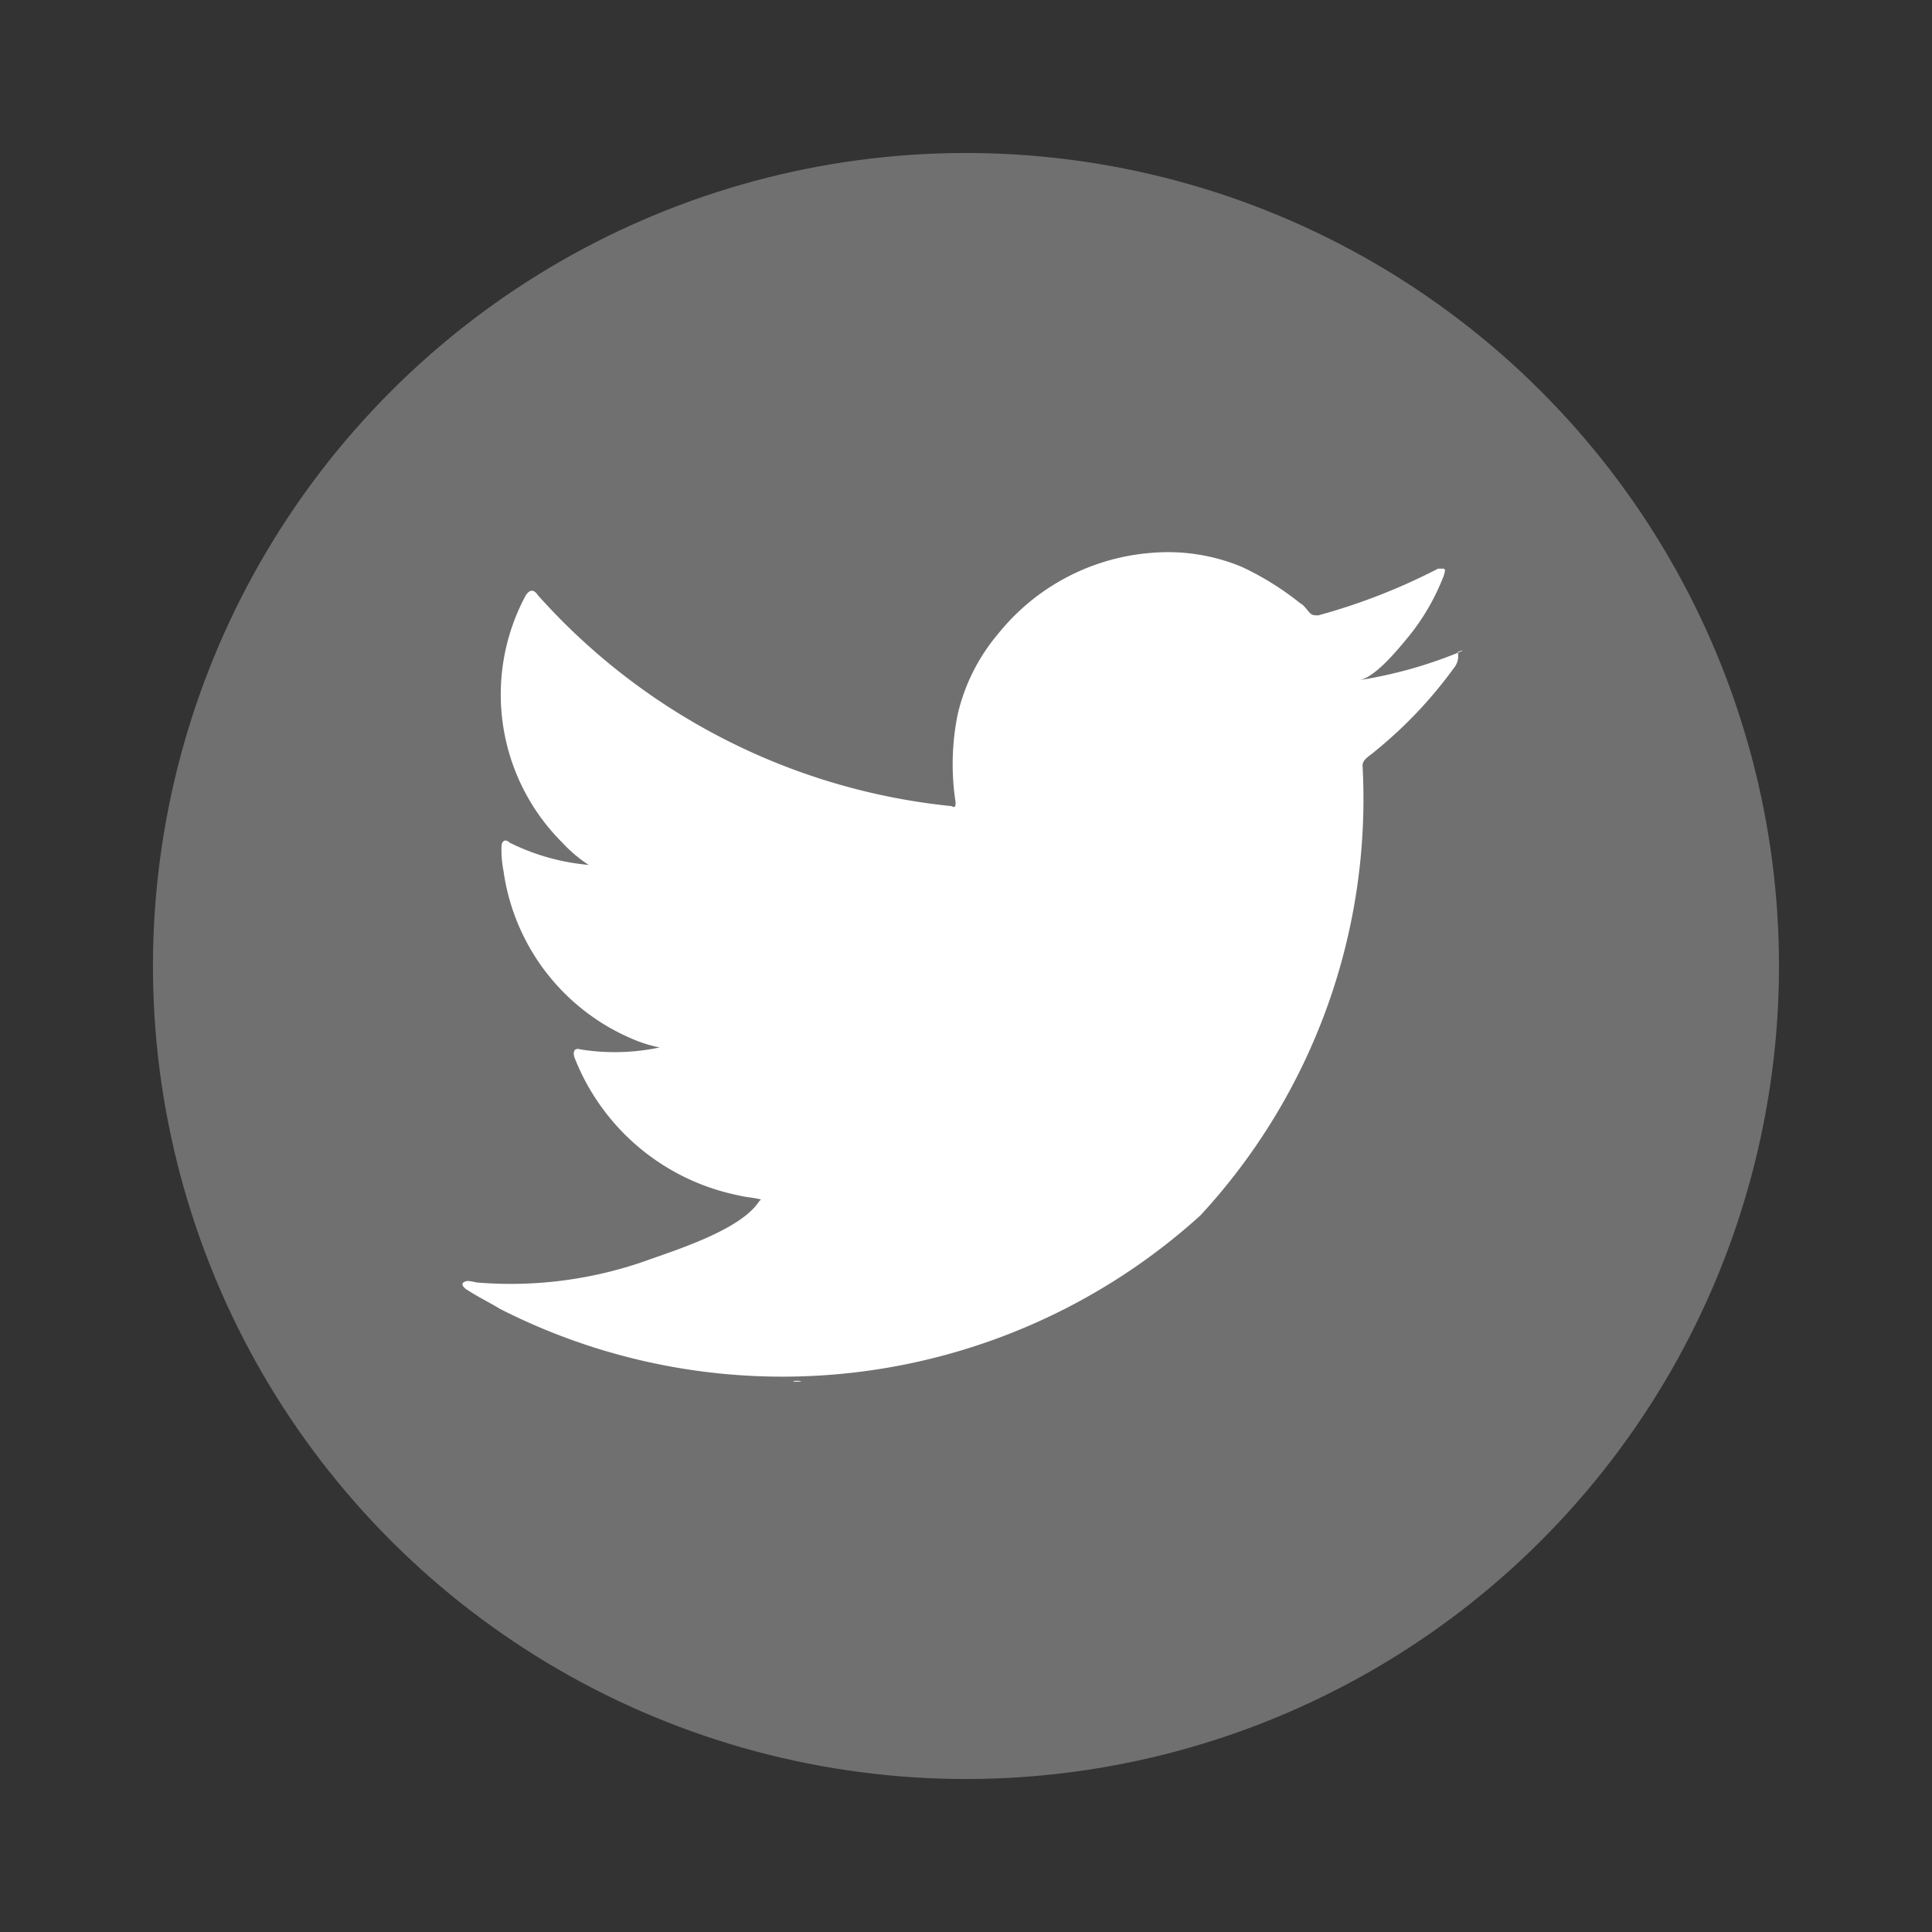 <svg id="Grupo_1946" data-name="Grupo 1946" xmlns="http://www.w3.org/2000/svg" width="27.837" height="27.837" viewBox="0 0 27.837 27.837">
  <rect x="0" y="0" width="27.837" height="27.837" fill="#333333" stroke="none"/>
  <ellipse id="Elipse_408" data-name="Elipse 408" cx="11.714" cy="11.714" rx="11.714" ry="11.714" transform="translate(0 22.903) rotate(-77.843)" fill="#707070"/>
  <g id="Grupo_1945" data-name="Grupo 1945" transform="translate(6.654 7.953)">
    <path id="Trazado_1118" data-name="Trazado 1118" d="M29.643,121.414a6.392,6.392,0,0,1-1.461.409c.234-.029.584-.467.73-.643a3.239,3.239,0,0,0,.5-.876c0-.029.029-.058,0-.088h-.088a8.792,8.792,0,0,1-1.723.672c-.058,0-.088,0-.117-.029-.058-.058-.088-.117-.146-.146a4.134,4.134,0,0,0-.847-.526,2.773,2.773,0,0,0-1.285-.2,3.142,3.142,0,0,0-2.22,1.168,2.759,2.759,0,0,0-.584,1.168,3.614,3.614,0,0,0-.029,1.256c0,.058,0,.088-.058.058a9.232,9.232,0,0,1-5.959-3.038q-.088-.131-.175,0a3.012,3.012,0,0,0,.526,3.564,2.011,2.011,0,0,0,.38.321,3.174,3.174,0,0,1-1.139-.321c-.058-.058-.117-.029-.117.058a1.544,1.544,0,0,0,.029.351,3.093,3.093,0,0,0,1.87,2.425,1.889,1.889,0,0,0,.38.117,3.133,3.133,0,0,1-1.139.029c-.088-.029-.117.029-.088.117a3.222,3.222,0,0,0,2.366,1.986c.117.029.2.029.321.058l-.029.029c-.263.409-1.2.7-1.607.847a5.876,5.876,0,0,1-2.454.321c-.146-.029-.146-.029-.2,0-.029.029,0,.058.029.088.175.117.351.2.5.292A8.968,8.968,0,0,0,25.9,129.535a8.835,8.835,0,0,0,2.337-6.485c0-.088.117-.146.175-.2a6.306,6.306,0,0,0,1.139-1.2.272.272,0,0,0,.058-.234h0C29.7,121.385,29.7,121.385,29.643,121.414Z" transform="translate(-15.259 -119.975)" fill="#fff"/>
    <path id="Trazado_1119" data-name="Trazado 1119" d="M29.9,160.8Z" transform="translate(-25.623 -148.875)" fill="#fff" fill-rule="evenodd"/>
    <path id="Trazado_1120" data-name="Trazado 1120" d="M29.648,160.8Z" transform="translate(-25.371 -148.875)" fill="#fff" fill-rule="evenodd"/>
    <path id="Trazado_1121" data-name="Trazado 1121" d="M31.6,160.869c0-.029.263,0,0,0C31.6,160.839,31.629,160.869,31.6,160.869Z" transform="translate(-26.826 -148.914)" fill="#fff" fill-rule="evenodd"/>
    <path id="Trazado_1122" data-name="Trazado 1122" d="M48.958,120.4h0Z" transform="translate(-39.073 -120.276)" fill="#fff" fill-rule="evenodd"/>
  </g>
</svg>
